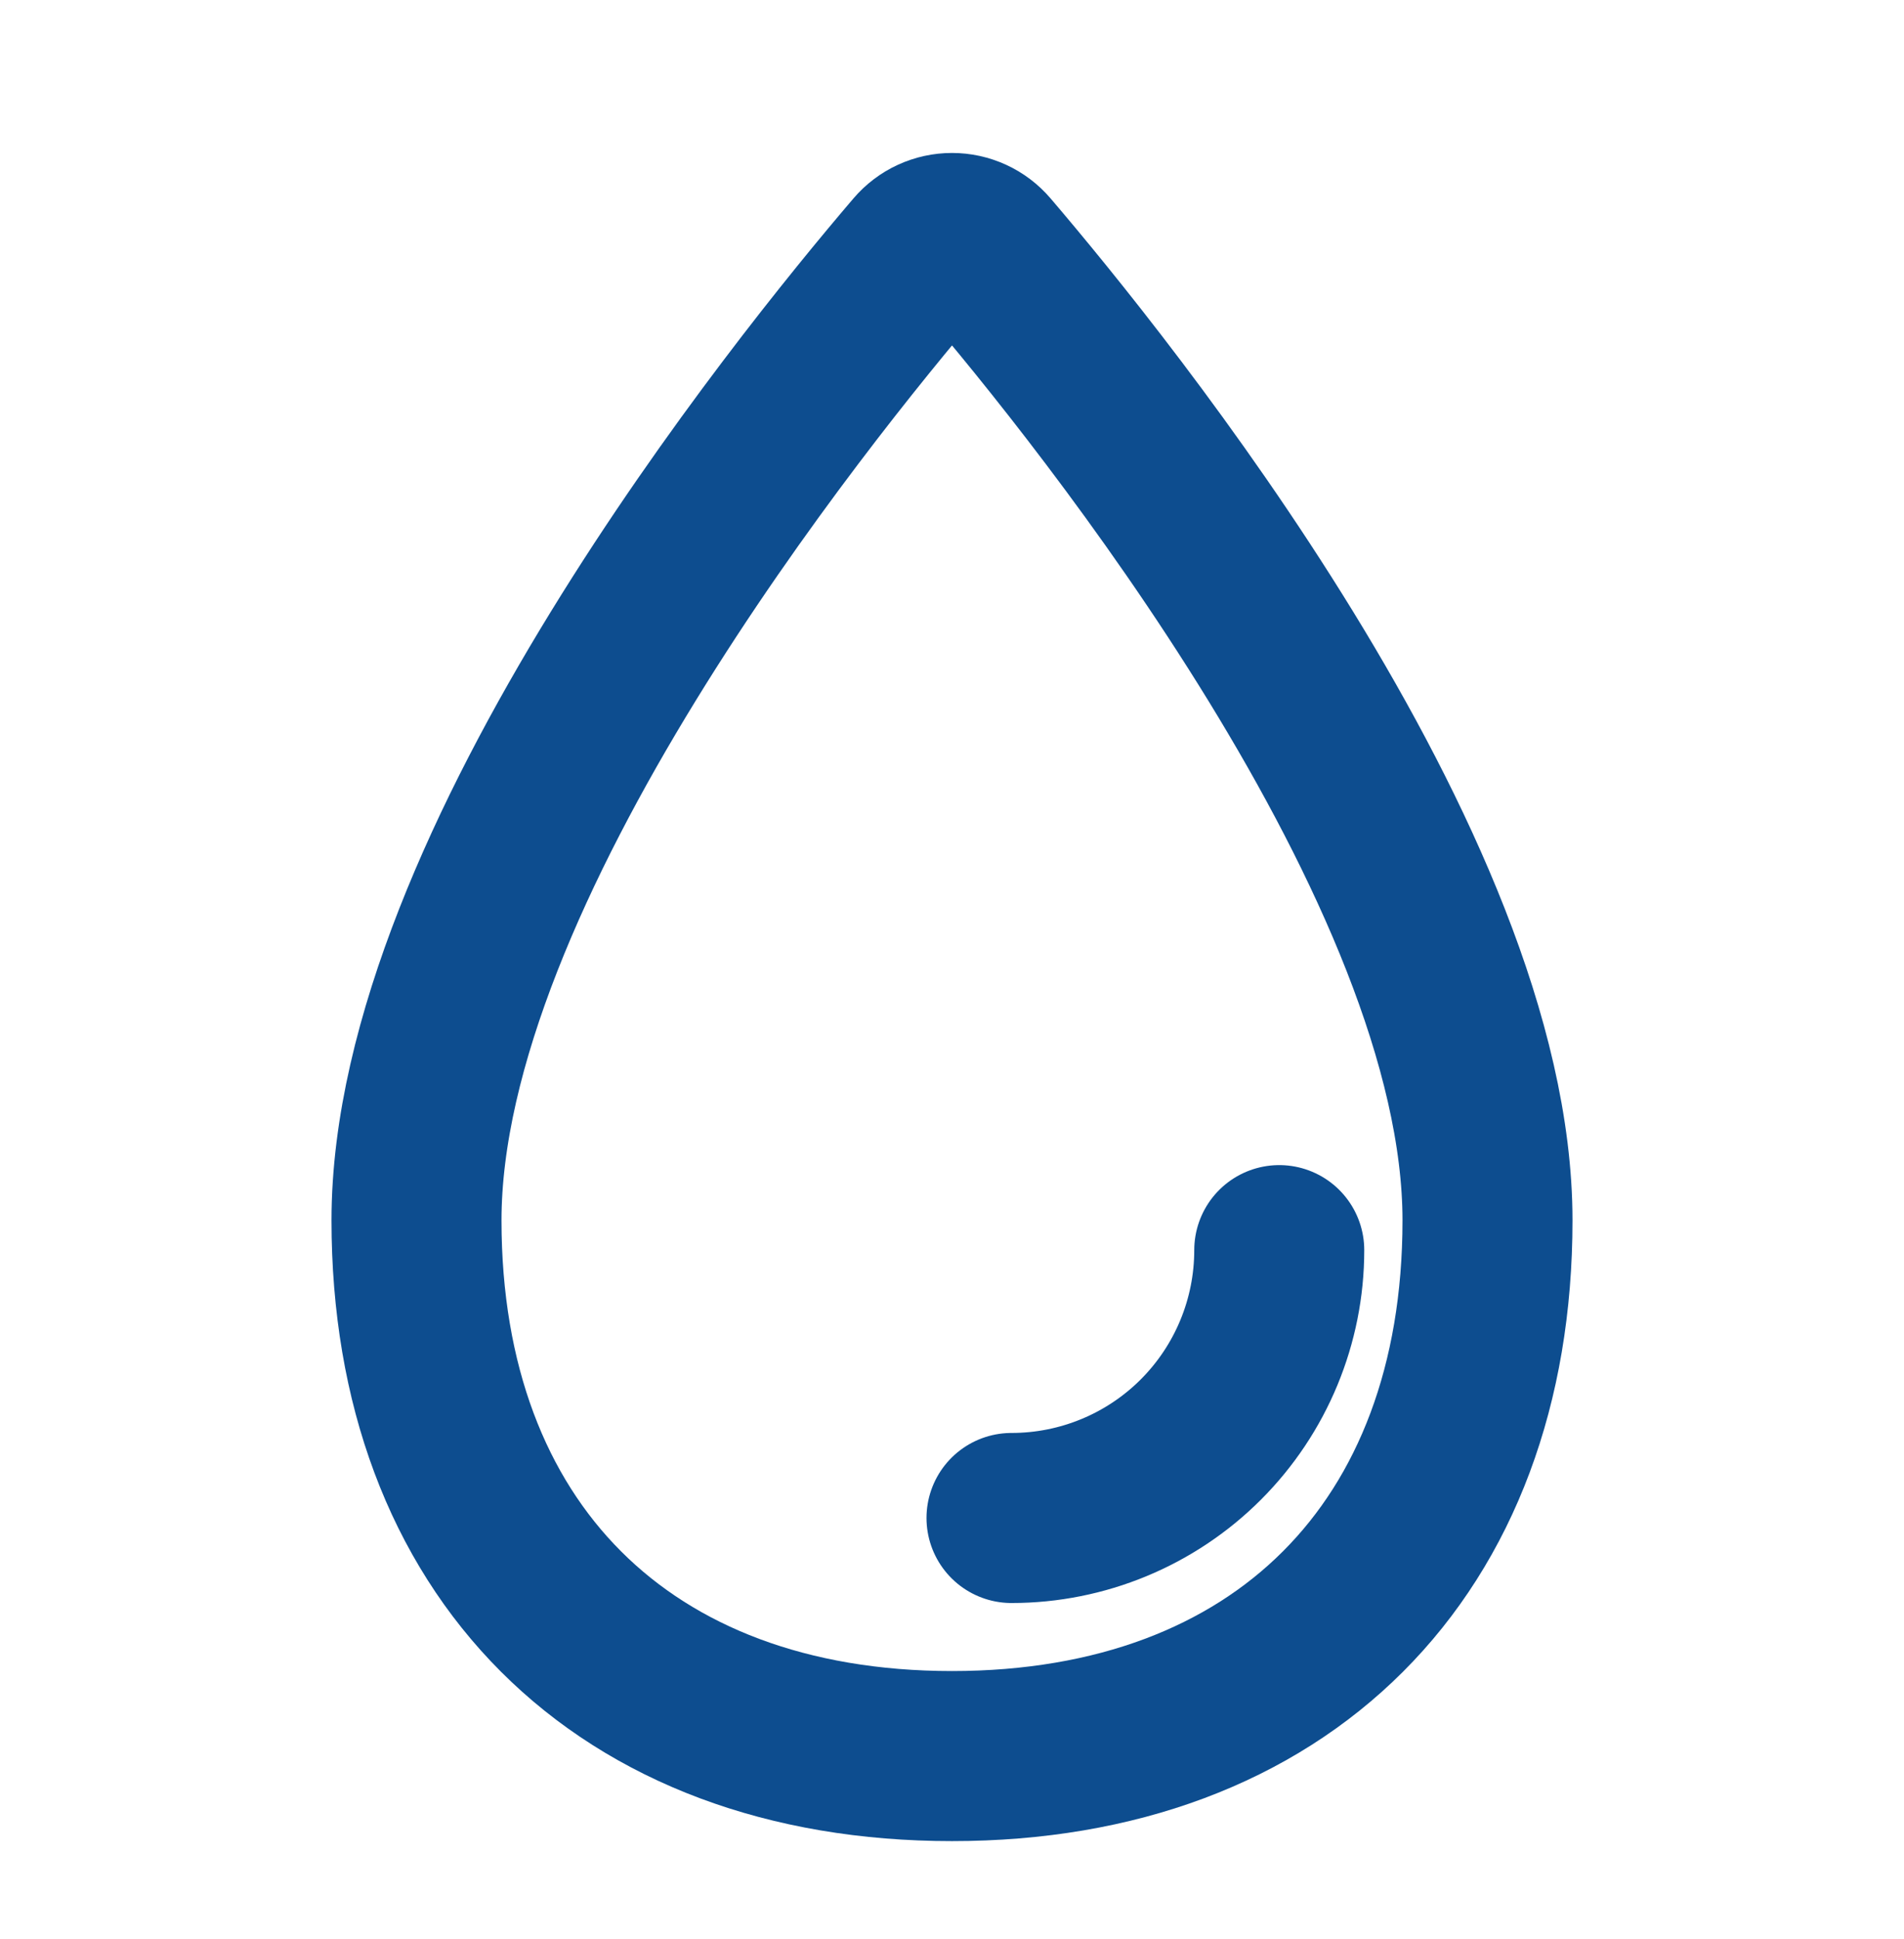 <svg width="56" height="57" viewBox="0 0 56 57" fill="none" xmlns="http://www.w3.org/2000/svg">
<g id="ion:water-outline">
<path id="Vector" d="M43.75 35.88C43.75 45.546 37.666 51.63 28 51.63C18.334 51.63 12.25 45.546 12.25 35.88C12.25 25.508 23.541 11.506 27.004 7.456C27.127 7.312 27.28 7.196 27.452 7.117C27.624 7.038 27.811 6.997 28 6.997C28.19 6.997 28.377 7.038 28.549 7.117C28.721 7.196 28.874 7.312 28.997 7.456C32.459 11.506 43.75 25.508 43.75 35.88Z" stroke="#0D4D8F" stroke-width="5" stroke-miterlimit="10"/>
<path id="Vector_2" d="M37.625 36.755C37.625 38.844 36.795 40.847 35.319 42.324C33.842 43.801 31.839 44.63 29.75 44.63" stroke="#0D4D8F" stroke-width="5" stroke-linecap="round" stroke-linejoin="round"/>
</g>
</svg>
